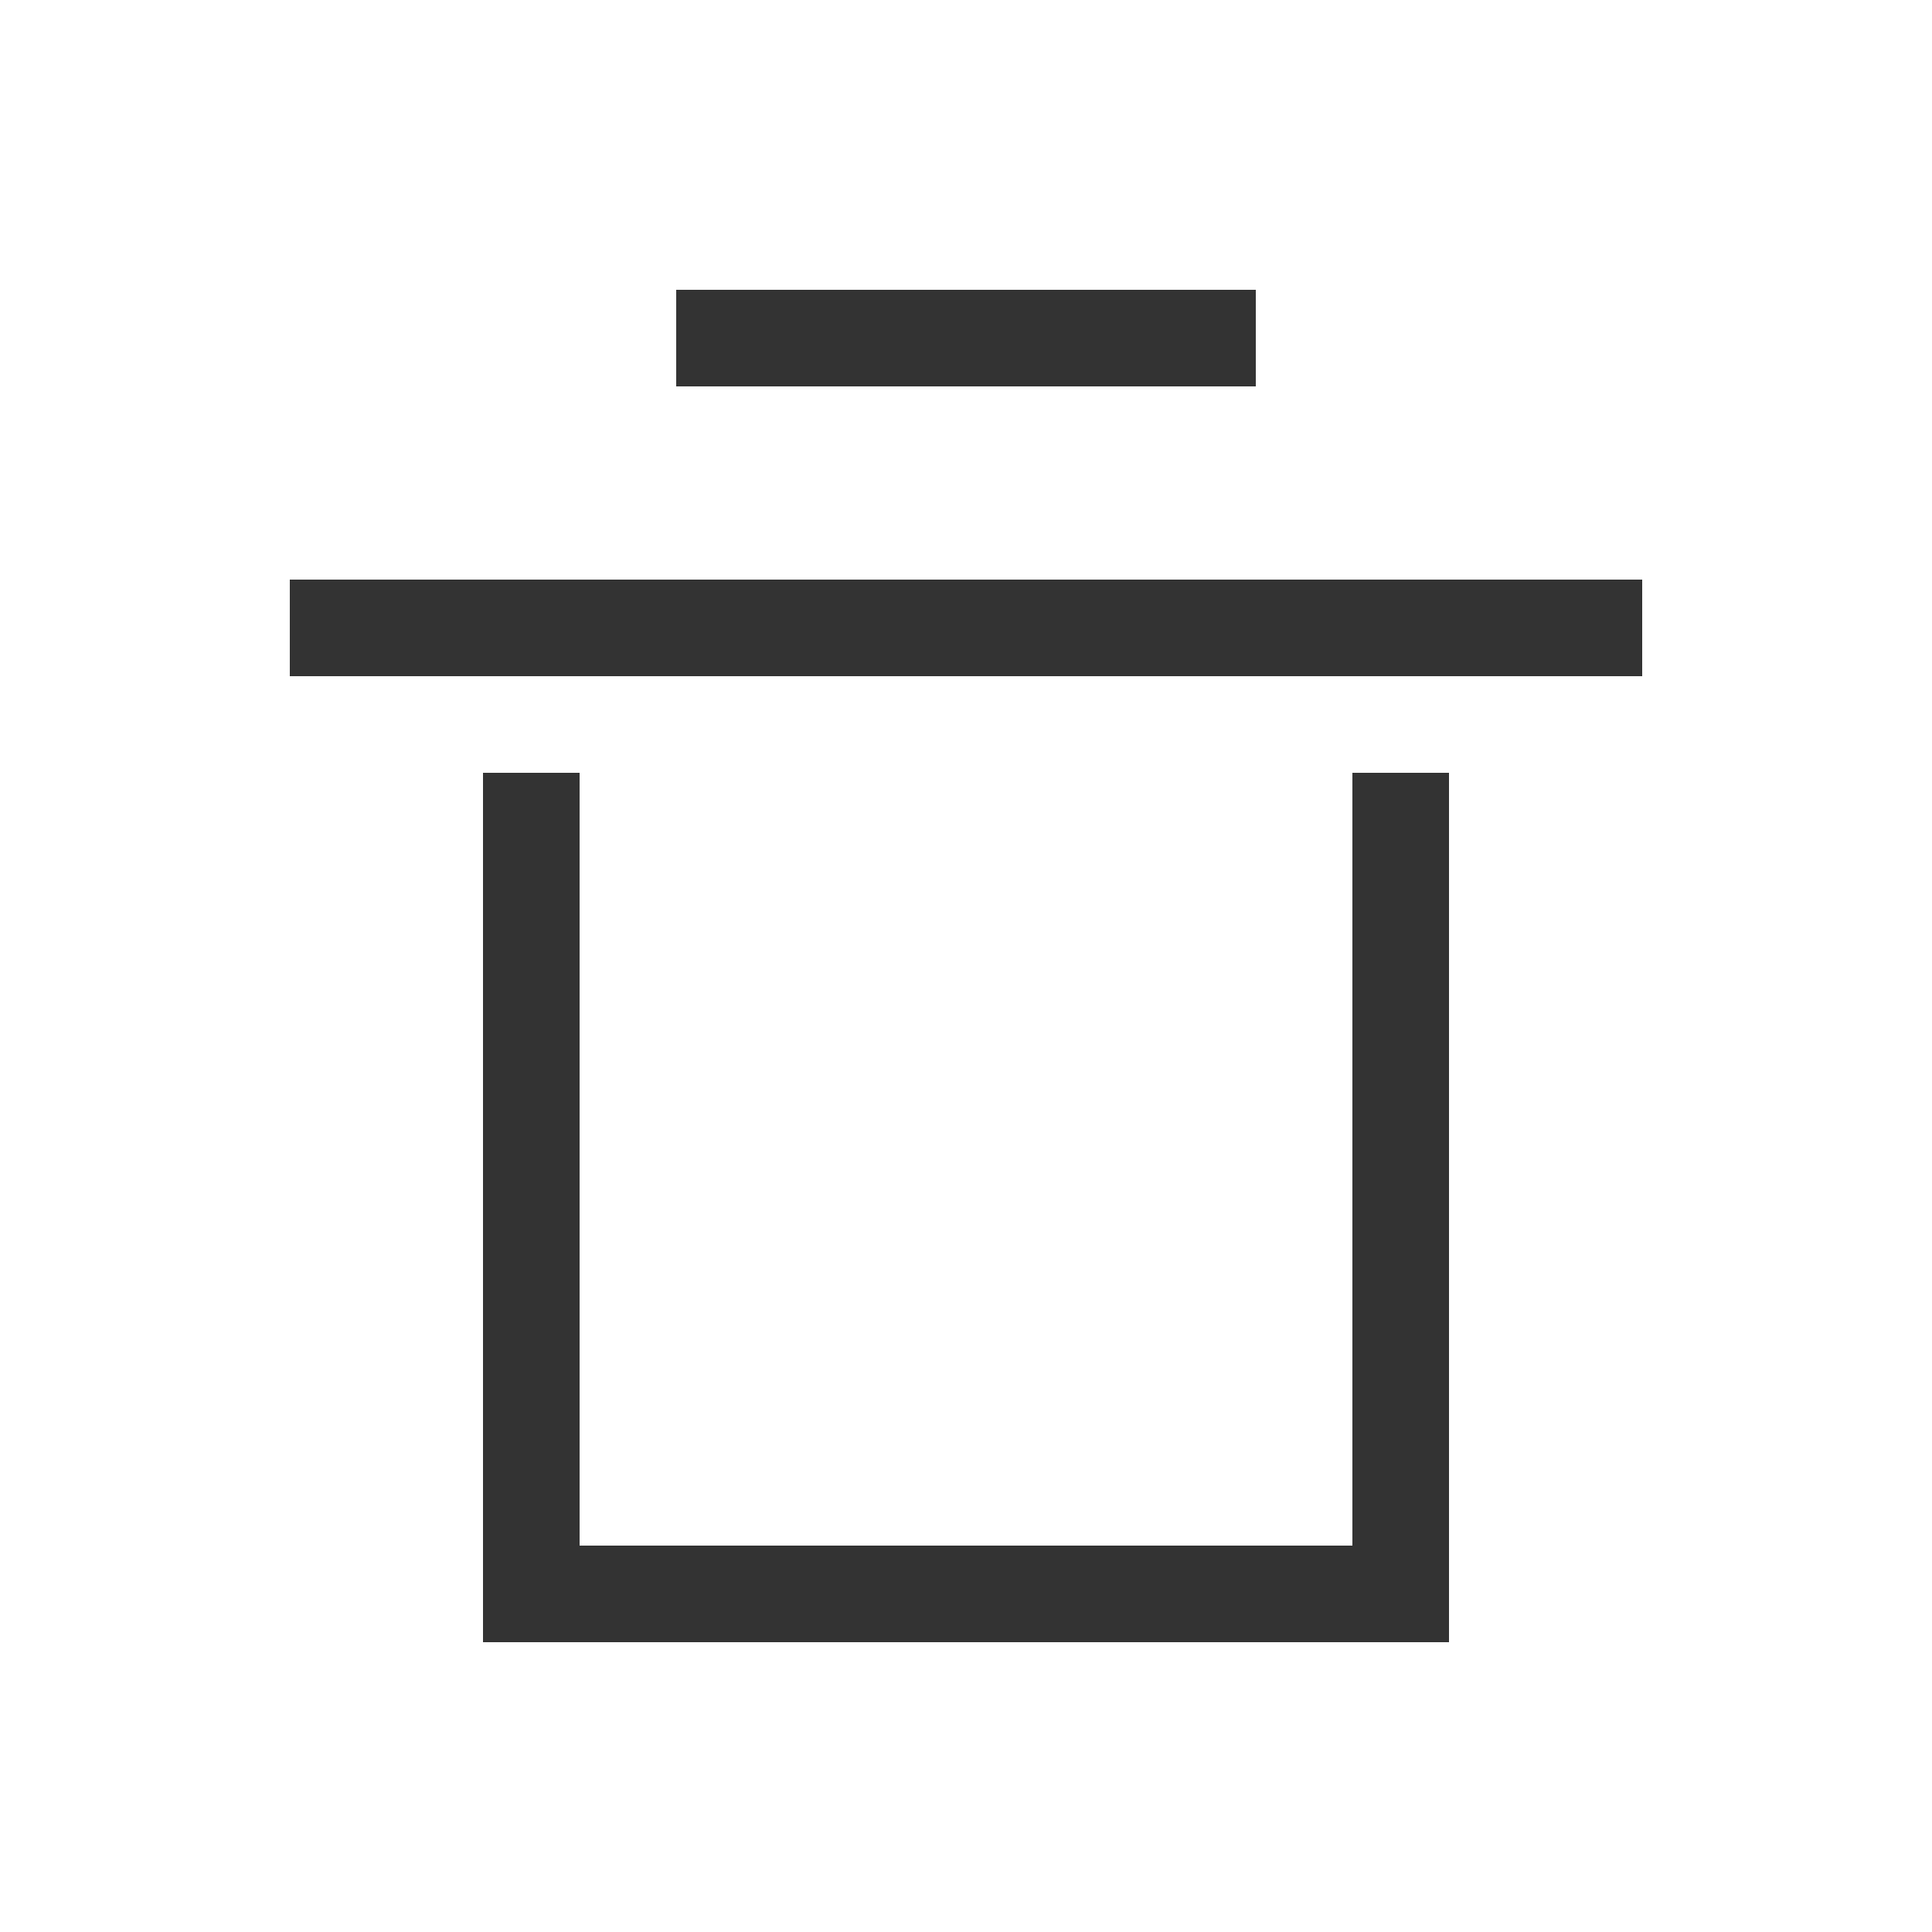 <?xml version="1.0" standalone="no"?><!DOCTYPE svg PUBLIC "-//W3C//DTD SVG 1.1//EN" "http://www.w3.org/Graphics/SVG/1.1/DTD/svg11.dtd"><svg t="1668001098767" class="icon" viewBox="0 0 1024 1024" version="1.1" xmlns="http://www.w3.org/2000/svg" p-id="2091" xmlns:xlink="http://www.w3.org/1999/xlink" width="200" height="200"><path d="M307.2 409.6v409.6h409.6V409.6H768v460.8H256V409.6h51.2z m563.2-102.4v51.2H153.6V307.2h716.8z m-204.8-153.6v51.2H358.4V153.6h307.2z" fill="#333333" p-id="2092"></path></svg>